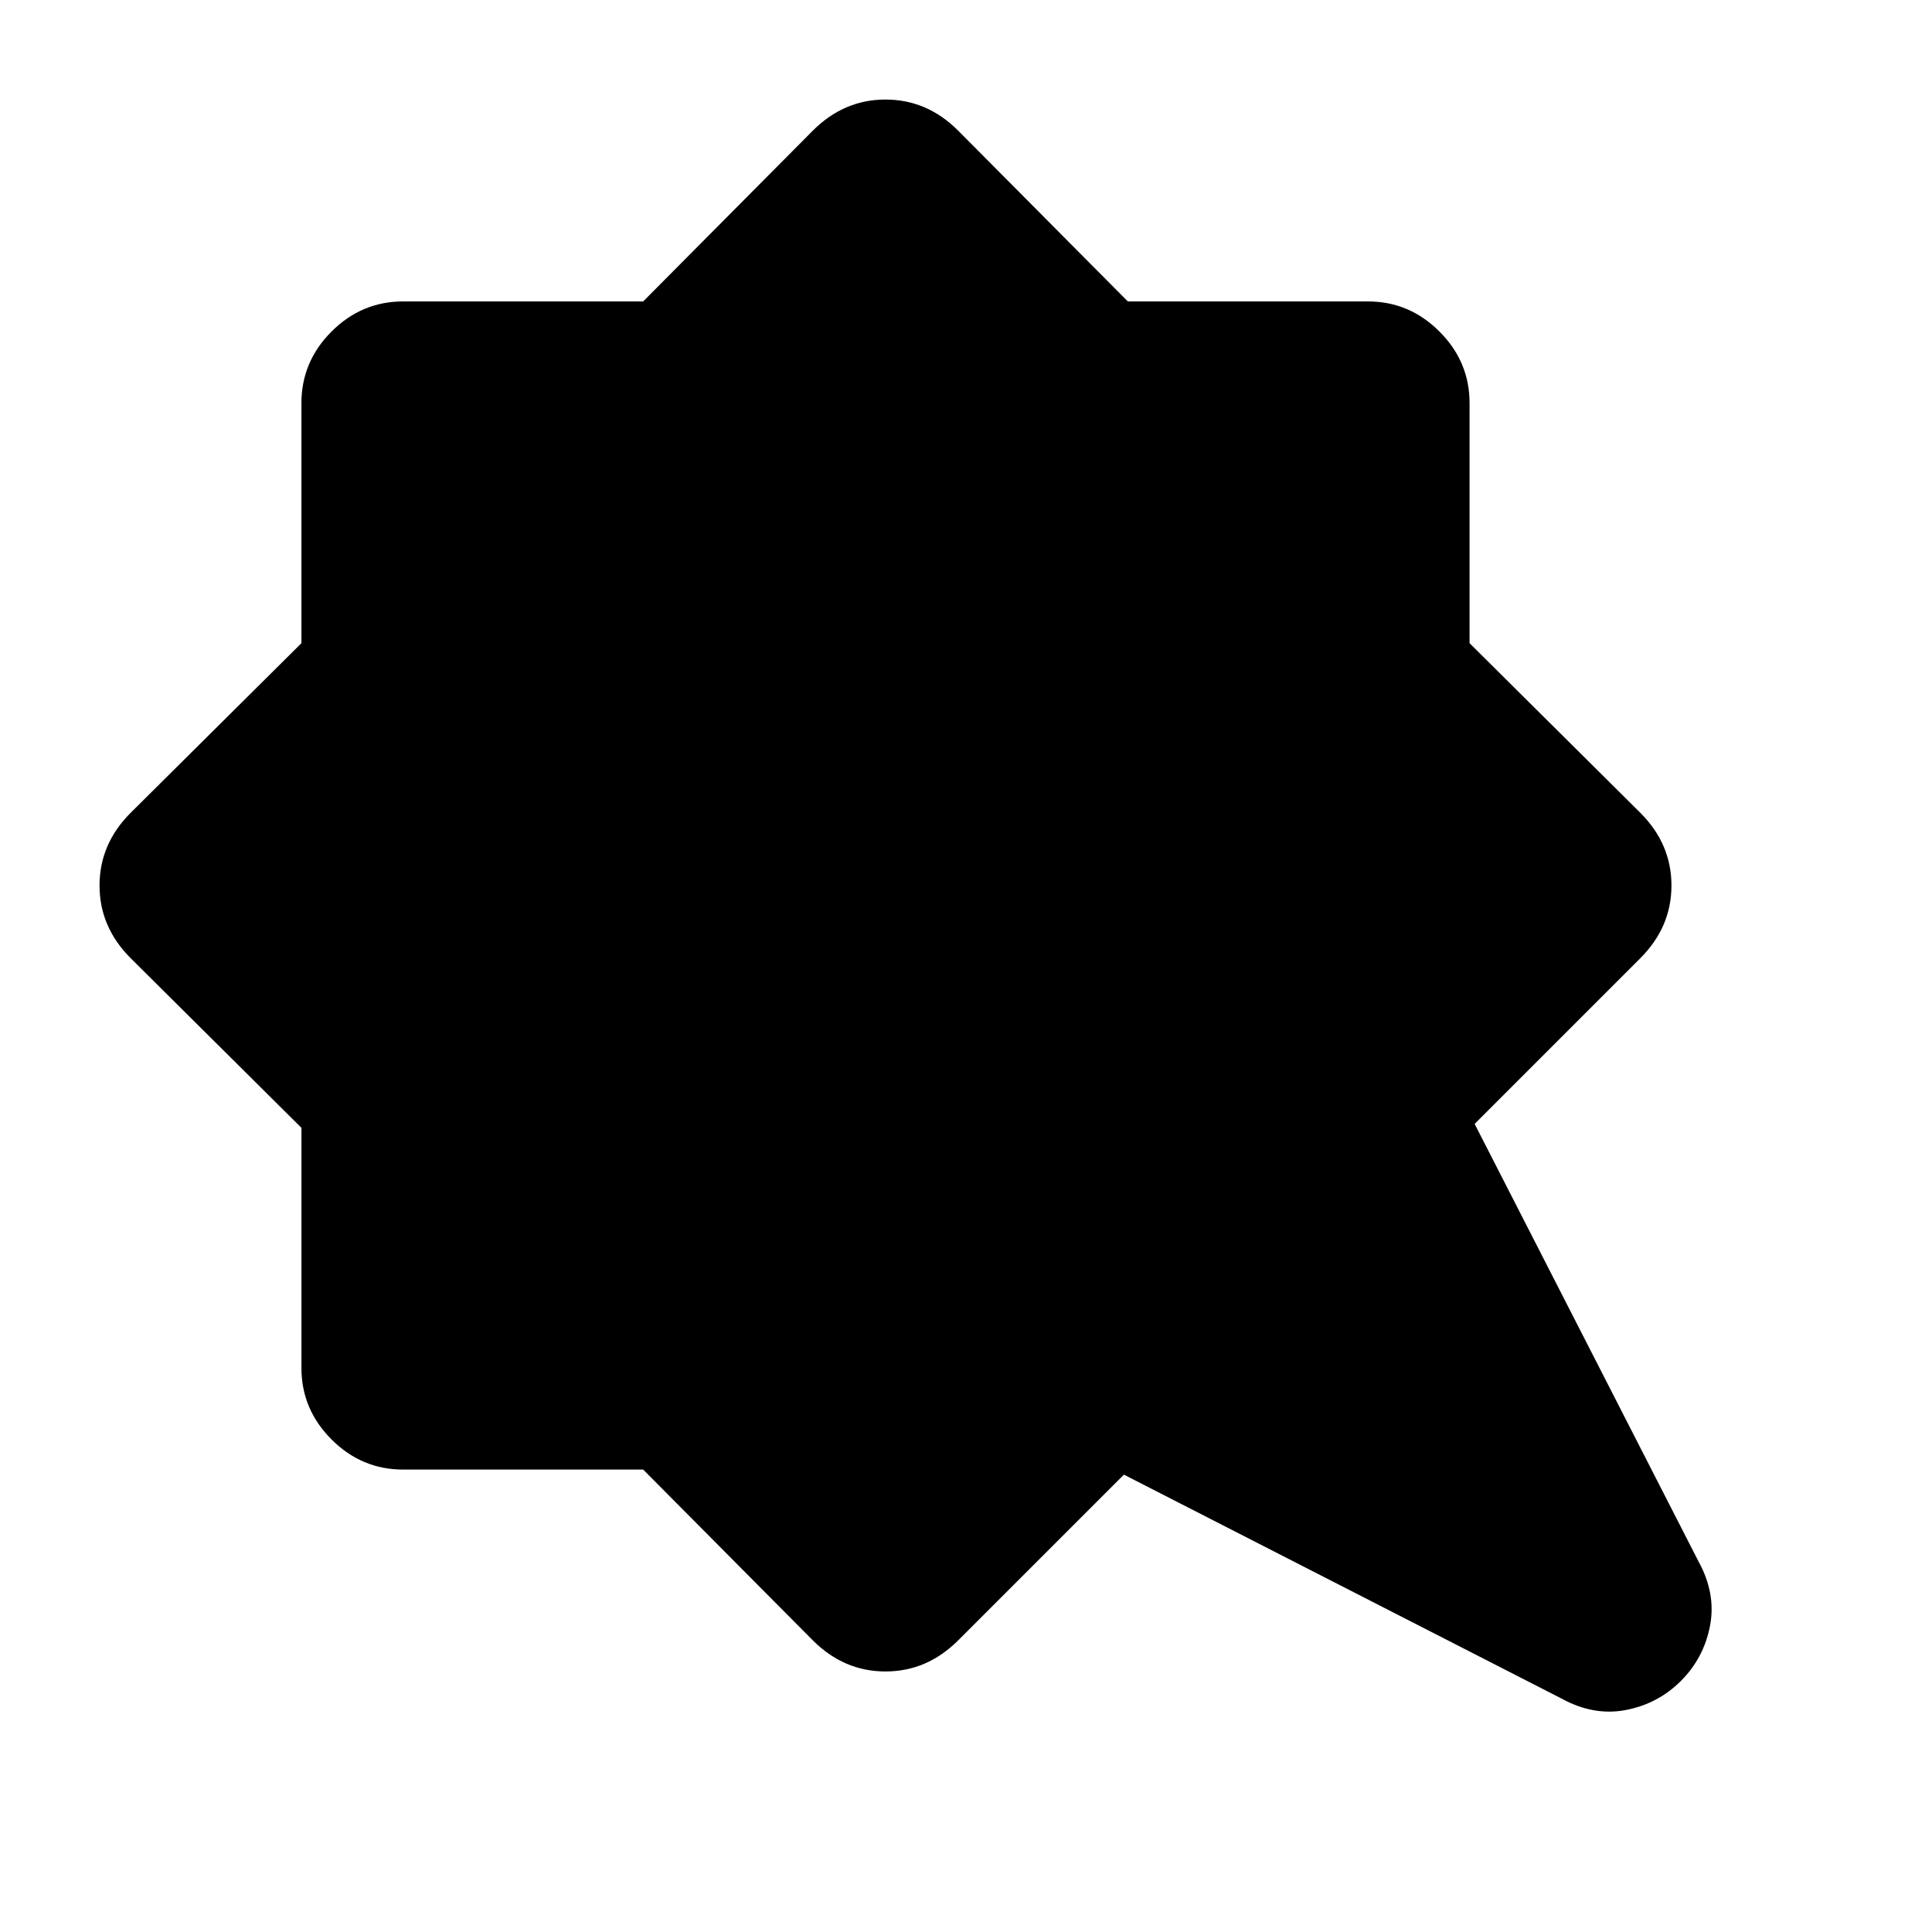 <svg xmlns="http://www.w3.org/2000/svg" height="24" viewBox="0 -960 960 960" width="24"><path d="M835.24-124.76q-11.39 11.39-27.38 14.46-15.99 3.06-31.95-5.7L558.46-227.26l-82.35 82.35q-15.46 15.45-36.11 15.45t-36.11-15.45l-84.3-84.87H200.28q-20.58 0-35.54-14.96t-14.96-35.54v-119.31l-84.87-84.3Q49.46-499.35 49.46-520t15.45-36.11l84.87-84.3v-119.31q0-20.58 14.96-35.54t35.54-14.96h119.31l84.3-84.87q15.46-15.45 36.11-15.45t36.11 15.45l84.3 84.87h119.31q20.58 0 35.54 14.96t14.96 35.54v119.31l84.87 84.3q15.45 15.46 15.45 36.11t-15.45 36.11l-82.35 82.35L844-184.09q8.76 15.96 5.7 31.95-3.07 15.99-14.46 27.38Z"/></svg>